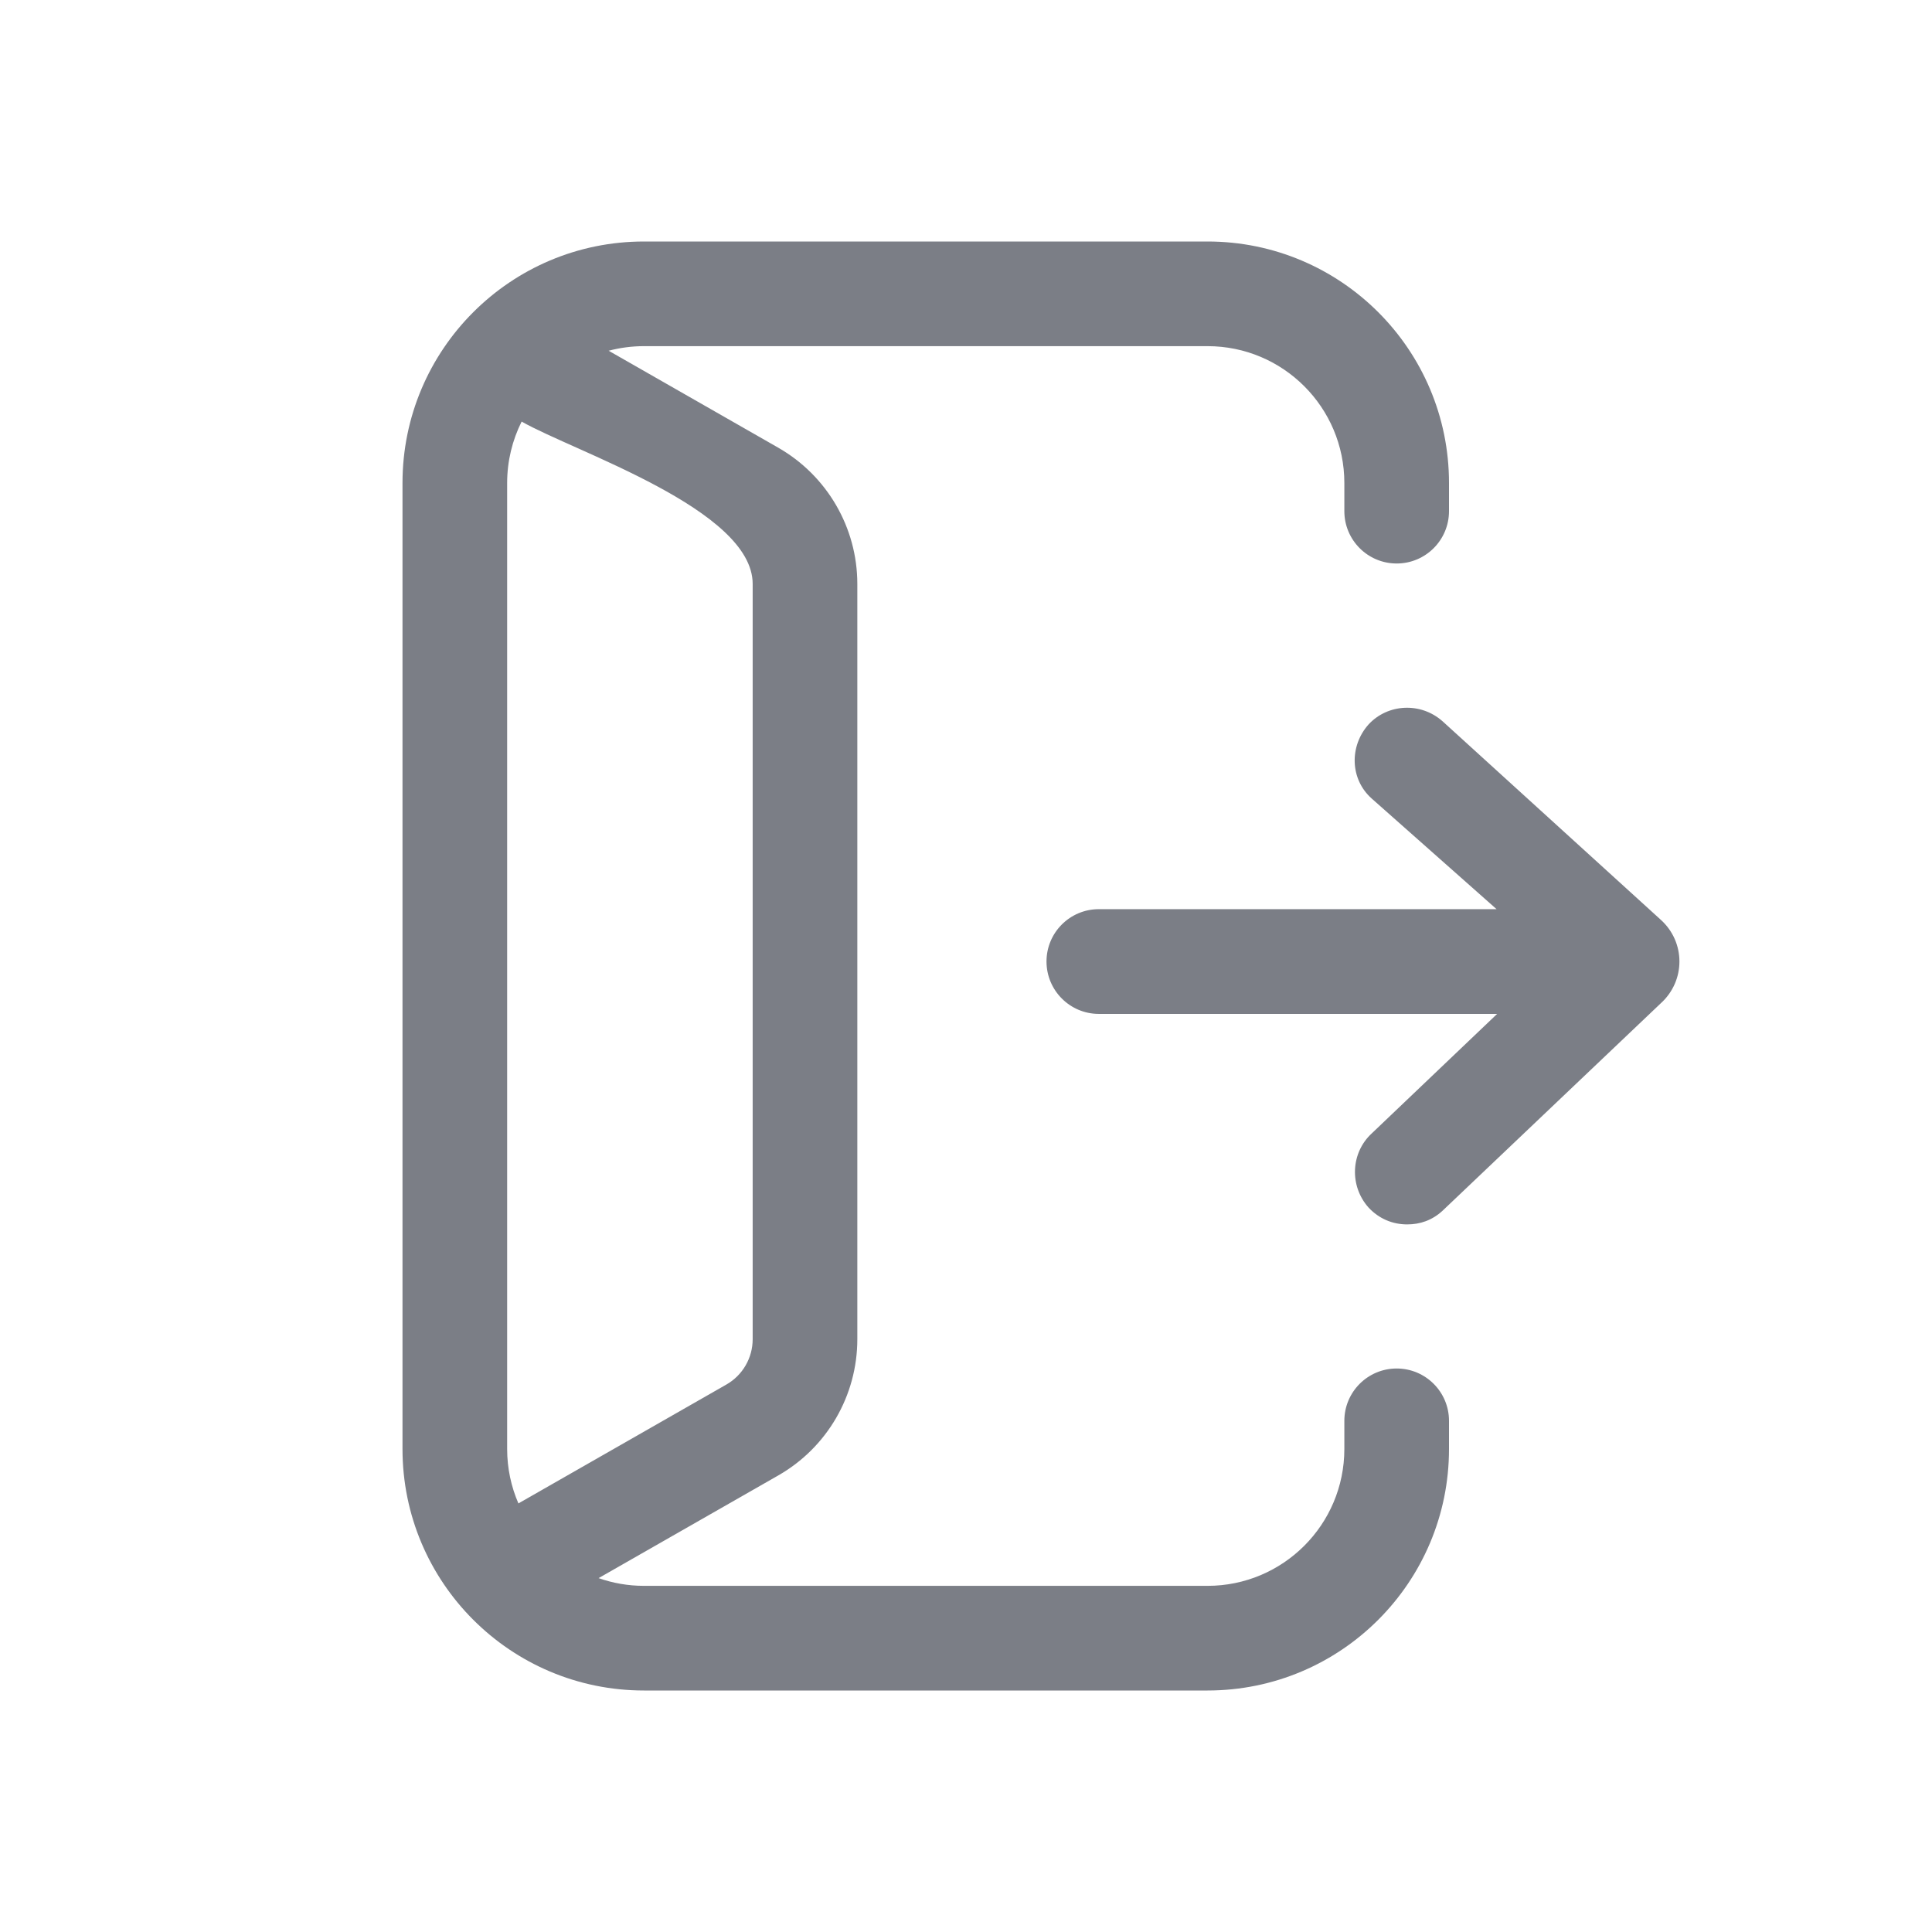 <svg width="24" height="24" viewBox="0 0 24 24" fill="none" xmlns="http://www.w3.org/2000/svg">
<path fill-rule="evenodd" clip-rule="evenodd" d="M17.48 15.21C17.3 15.21 17.13 15.14 17 15C16.76 14.73 16.78 14.32 17.04 14.08L18.598 12.595H13.65C13.291 12.595 13 12.303 13 11.944C13 11.585 13.291 11.294 13.65 11.294H18.591L17.04 9.92C16.77 9.68 16.76 9.27 17 9C17.24 8.74 17.65 8.72 17.92 8.96L20.63 11.425C20.94 11.704 20.94 12.184 20.63 12.464L17.92 15.04C17.79 15.16 17.64 15.21 17.48 15.21Z" fill="#7B7E86"/>
<path fill-rule="evenodd" clip-rule="evenodd" d="M15 4.3H8C7.848 4.3 7.701 4.32 7.561 4.357L9.667 5.561C10.275 5.909 10.65 6.555 10.65 7.254V16.636C10.65 17.336 10.275 17.982 9.667 18.329L7.436 19.604C7.613 19.666 7.802 19.7 8 19.7H15C15.939 19.7 16.7 18.939 16.7 18V17.65C16.7 17.291 16.991 17 17.35 17C17.709 17 18 17.291 18 17.65V18C18 19.657 16.657 21 15 21H8C6.343 21 5 19.657 5 18V6C5 4.343 6.343 3 8 3H15C16.657 3 18 4.343 18 6V6.35C18 6.709 17.709 7 17.35 7C16.991 7 16.7 6.709 16.7 6.35V6C16.7 5.061 15.939 4.3 15 4.3ZM6.44 18.676L9.022 17.2C9.225 17.085 9.35 16.869 9.35 16.636V7.254C9.35 6.328 7.134 5.611 6.48 5.237C6.365 5.467 6.3 5.726 6.3 6V18C6.3 18.24 6.35 18.469 6.44 18.676Z" fill="#7B7E86"/>
</svg>
